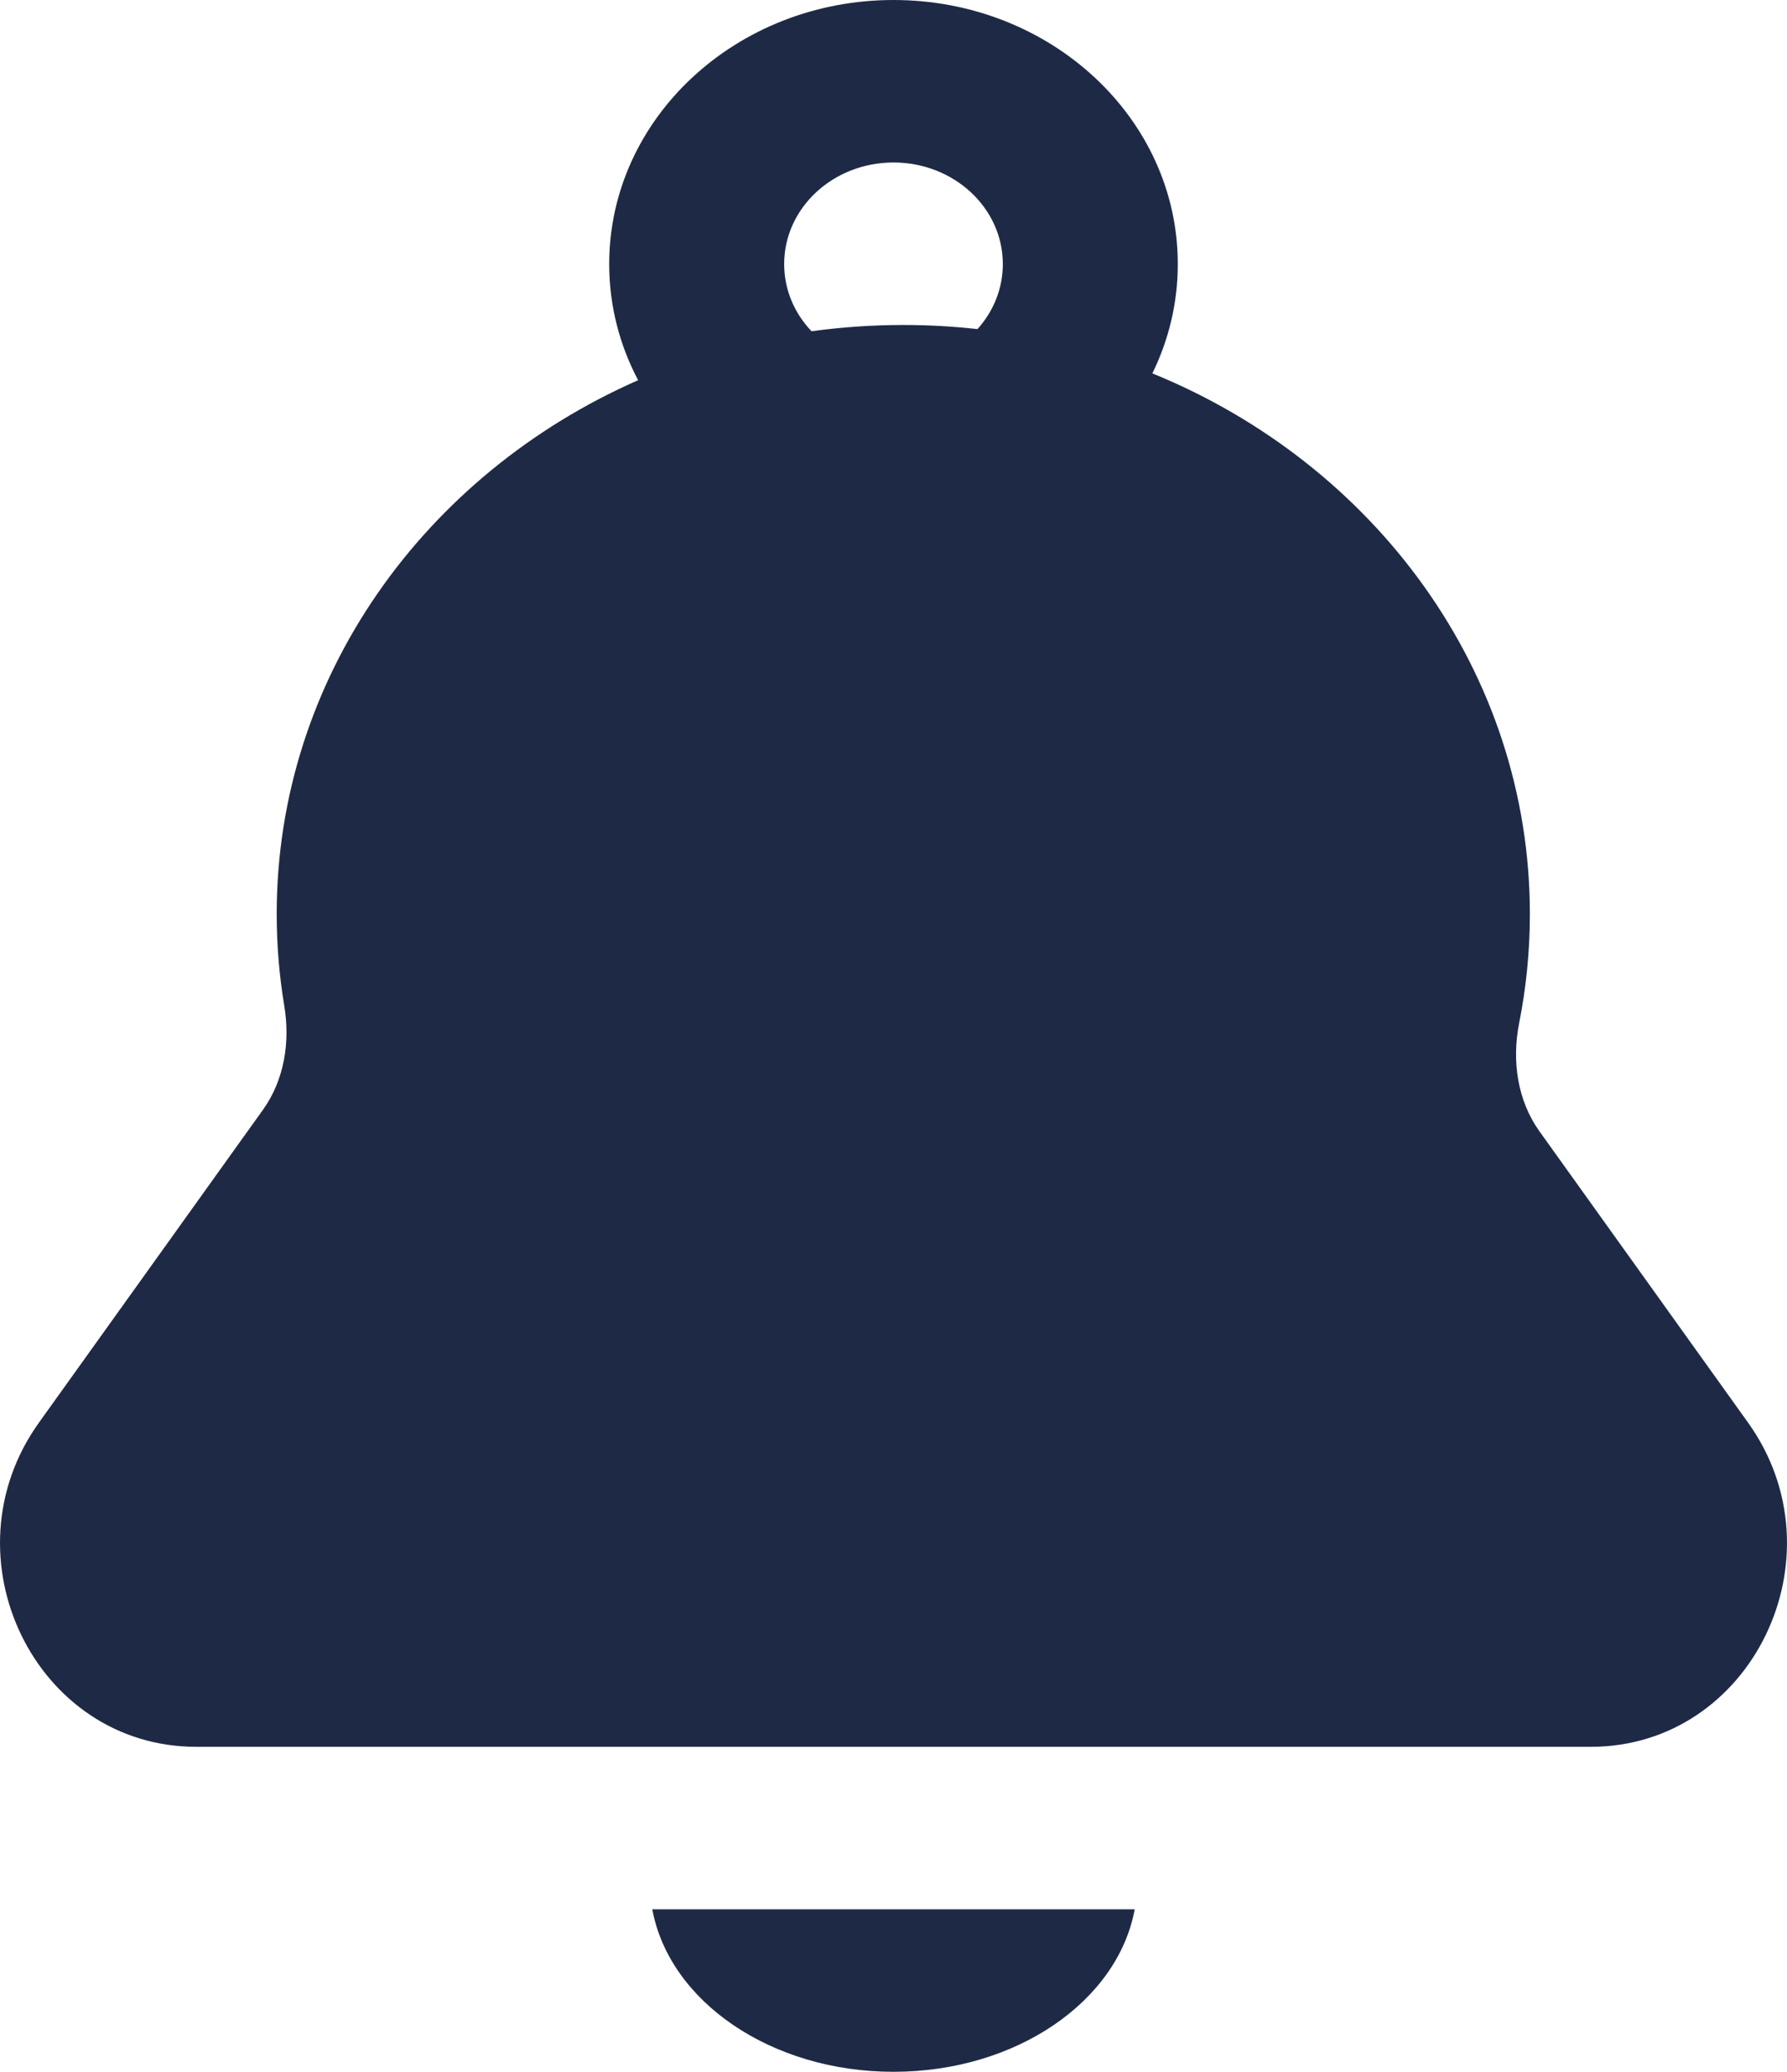 <svg width="44" height="51" viewBox="0 0 44 51" fill="none" xmlns="http://www.w3.org/2000/svg">
<path fill-rule="evenodd" clip-rule="evenodd" d="M15.712 9.359C15.256 8.496 15 7.526 15 6.5C15 2.91 18.134 0 22 0C25.866 0 29 2.91 29 6.5C29 7.46 28.776 8.371 28.374 9.191C33.843 11.42 37.669 16.54 37.669 22.5C37.669 23.416 37.578 24.311 37.406 25.18C37.222 26.106 37.357 27.084 37.907 27.852L43.04 35.018C45.403 38.317 43.133 43 39.17 43H4.83C0.867 43 -1.403 38.317 0.96 35.018L6.473 27.321C7.001 26.584 7.148 25.651 6.999 24.757C6.877 24.022 6.813 23.268 6.813 22.5C6.813 16.685 10.455 11.67 15.712 9.359ZM24.068 8.101C23.469 8.034 22.859 8 22.241 8C21.474 8 20.719 8.053 19.982 8.154C19.562 7.714 19.308 7.134 19.308 6.5C19.308 5.119 20.513 4 22 4C23.487 4 24.692 5.119 24.692 6.5C24.692 7.109 24.458 7.667 24.068 8.101Z" fill="#1E2A45"/>
<path d="M16.061 47C16.477 49.261 18.977 51 22 51C25.023 51 27.523 49.261 27.939 47H16.061Z" fill="#1E2A45"/>
</svg>
